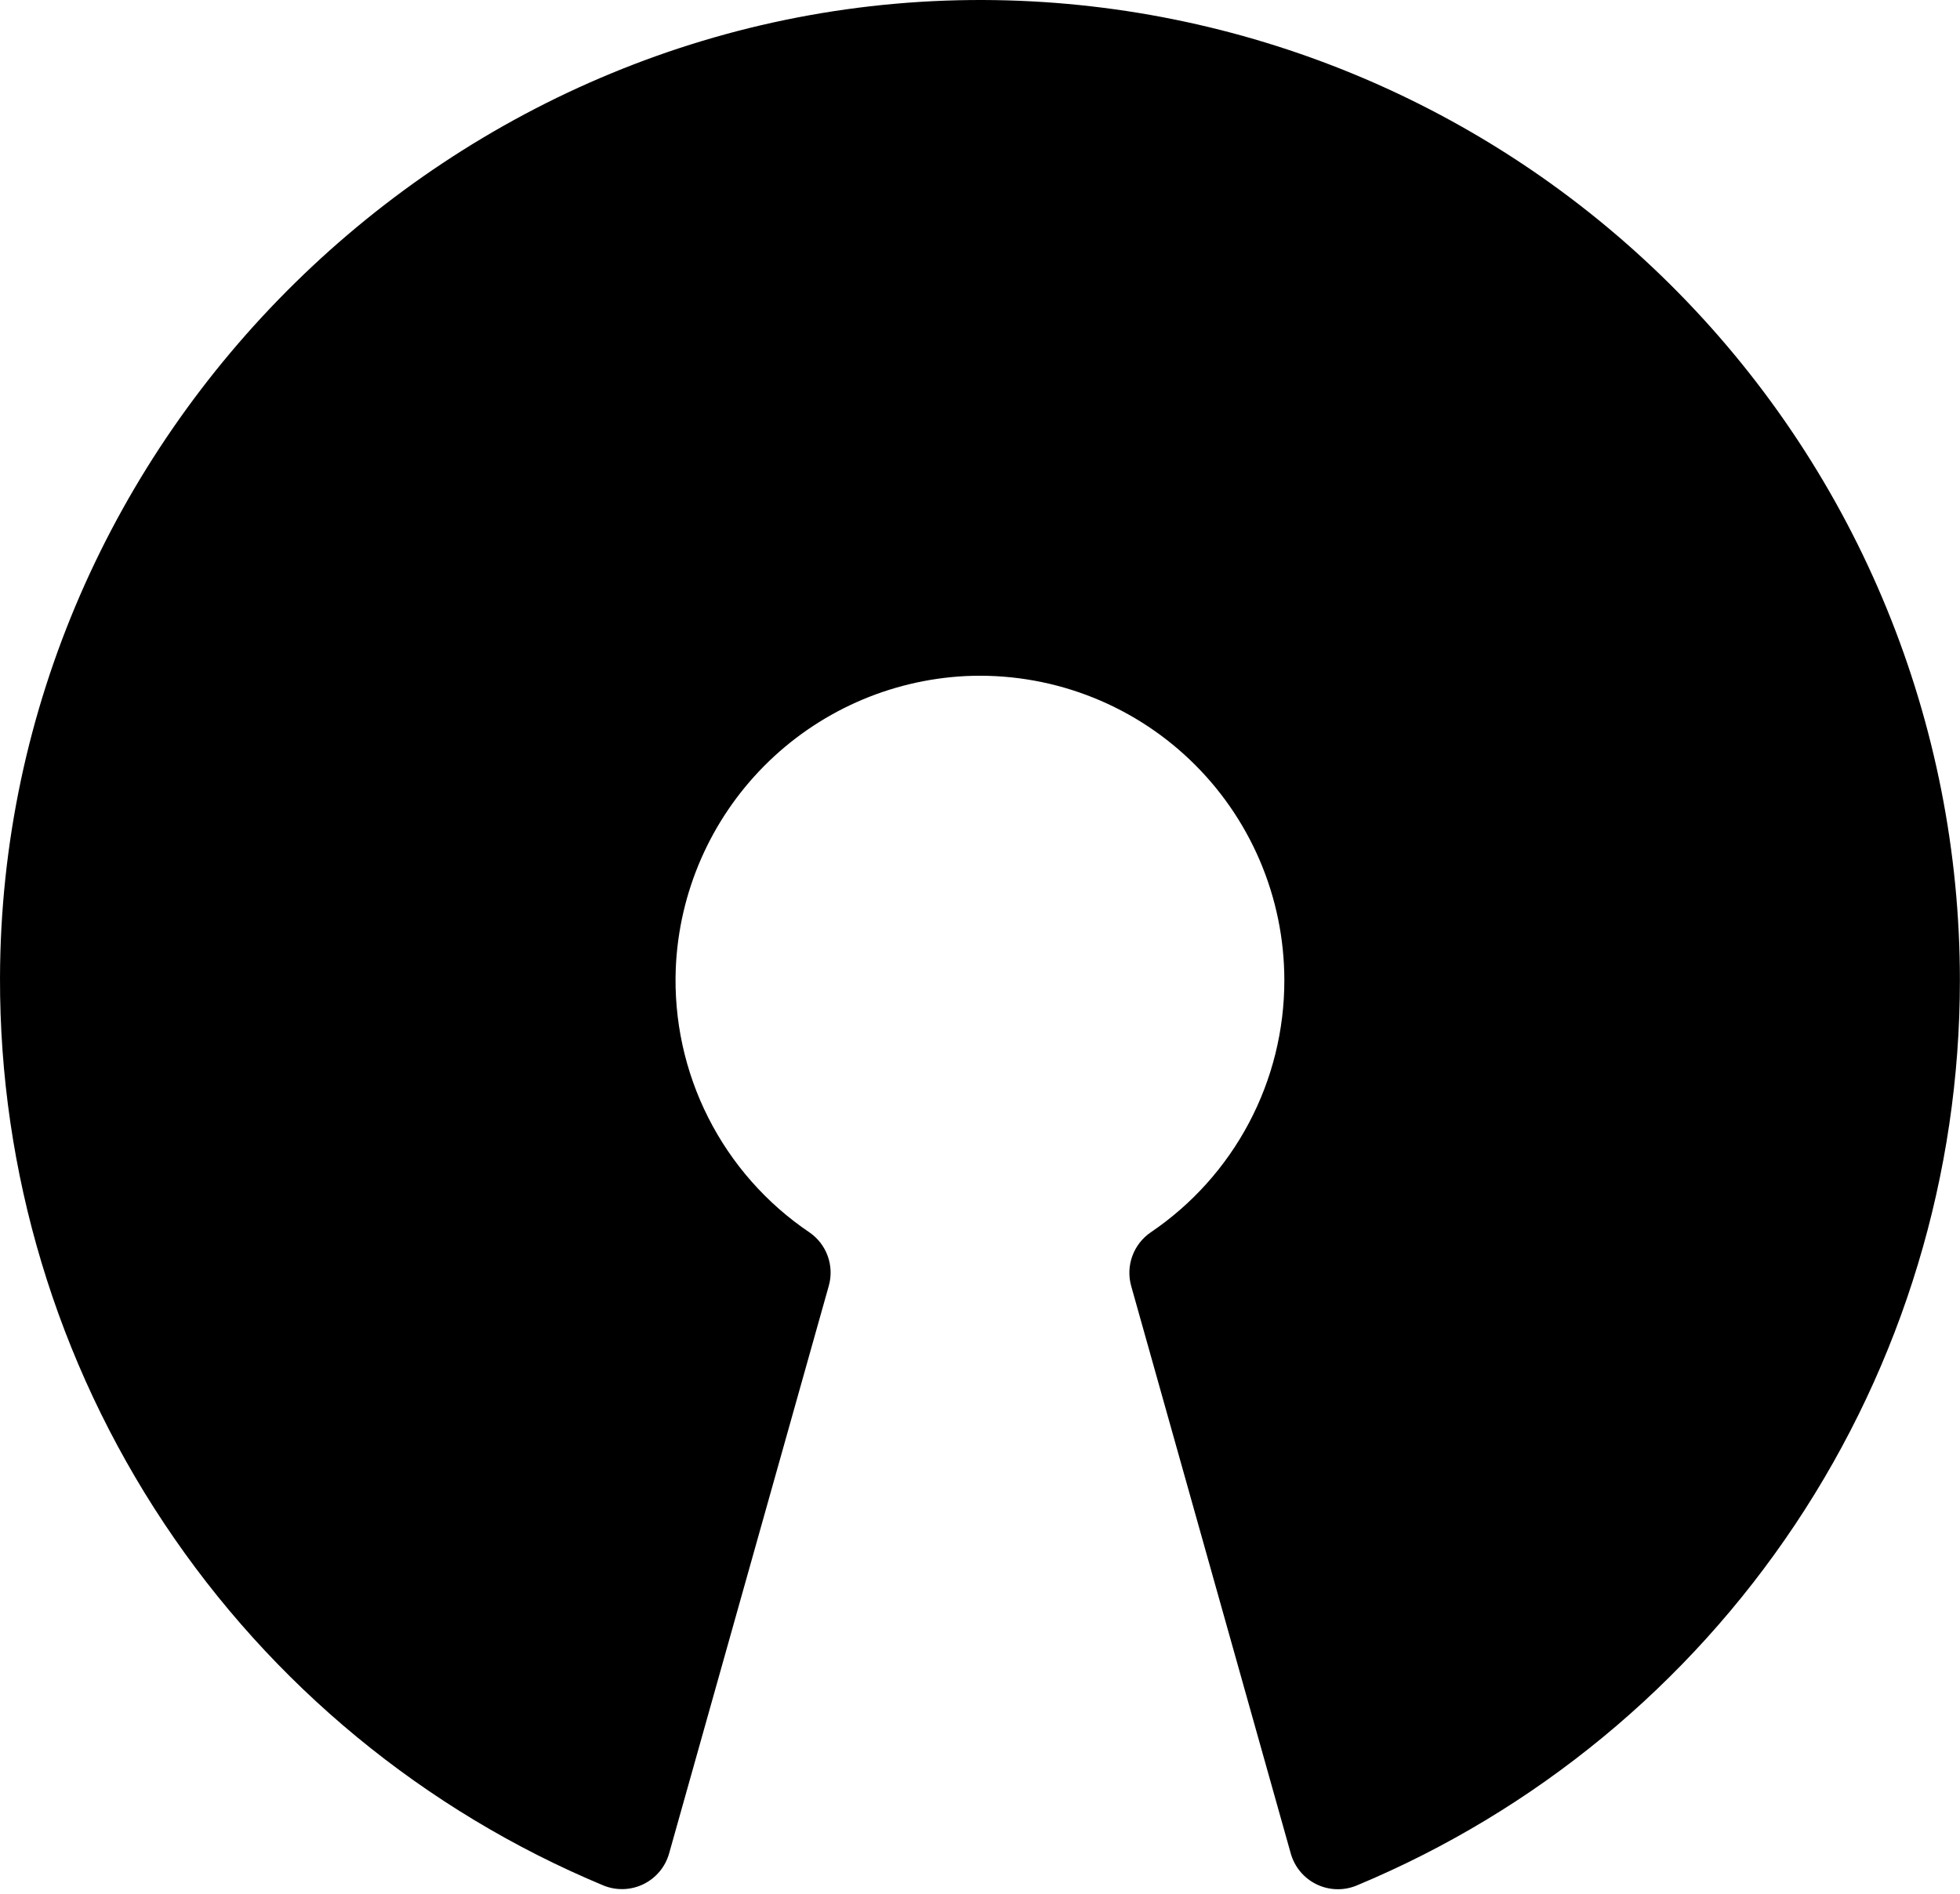 <svg width="416" height="402" viewBox="0 0 416 402" fill="none" xmlns="http://www.w3.org/2000/svg">
<path d="M211.291 0.025C96.373 -1.766 0.268 92.604 0.001 207.586C-0.095 248.765 12.023 289.048 34.82 323.336C57.617 357.625 90.069 384.378 128.07 400.211C129.428 400.767 130.888 401.03 132.355 400.981C133.821 400.933 135.261 400.574 136.579 399.929C137.897 399.284 139.063 398.368 140.002 397.239C140.94 396.111 141.629 394.797 142.024 393.383L175.896 272.969C176.491 270.887 176.418 268.671 175.688 266.632C174.958 264.593 173.607 262.835 171.826 261.604C162.705 255.454 155.307 247.071 150.337 237.254C145.367 227.436 142.99 216.511 143.431 205.515C144.117 189.373 150.803 174.068 162.178 162.598C173.554 151.128 188.8 144.32 204.931 143.505C213.663 143.093 222.389 144.458 230.579 147.516C238.769 150.575 246.253 155.265 252.579 161.301C258.904 167.338 263.94 174.595 267.38 182.635C270.82 190.675 272.594 199.329 272.594 208.074C272.604 218.634 270.024 229.034 265.079 238.363C260.134 247.692 252.976 255.665 244.233 261.581C242.436 262.81 241.069 264.572 240.326 266.62C239.583 268.667 239.502 270.896 240.094 272.992L273.954 393.406C274.348 394.82 275.038 396.134 275.976 397.263C276.914 398.391 278.081 399.308 279.399 399.953C280.717 400.598 282.157 400.956 283.623 401.005C285.09 401.053 286.55 400.791 287.908 400.234C325.833 384.436 358.235 357.758 381.026 323.565C403.818 289.372 415.979 249.195 415.977 208.098C415.984 153.483 394.526 101.055 356.232 62.128C317.938 23.201 265.88 0.895 211.291 0.025Z" fill="url(#paint0_linear_693_17701)"/>
<defs>
<linearGradient id="paint0_linear_693_17701" x1="124.5" y1="9.27579e-07" x2="295.5" y2="434" gradientUnits="userSpaceOnUse">
<stop stopColor="#FF5E18"/>
<stop offset="1" stopColor="#F6F6F6"/>
</linearGradient>
</defs>
</svg>
